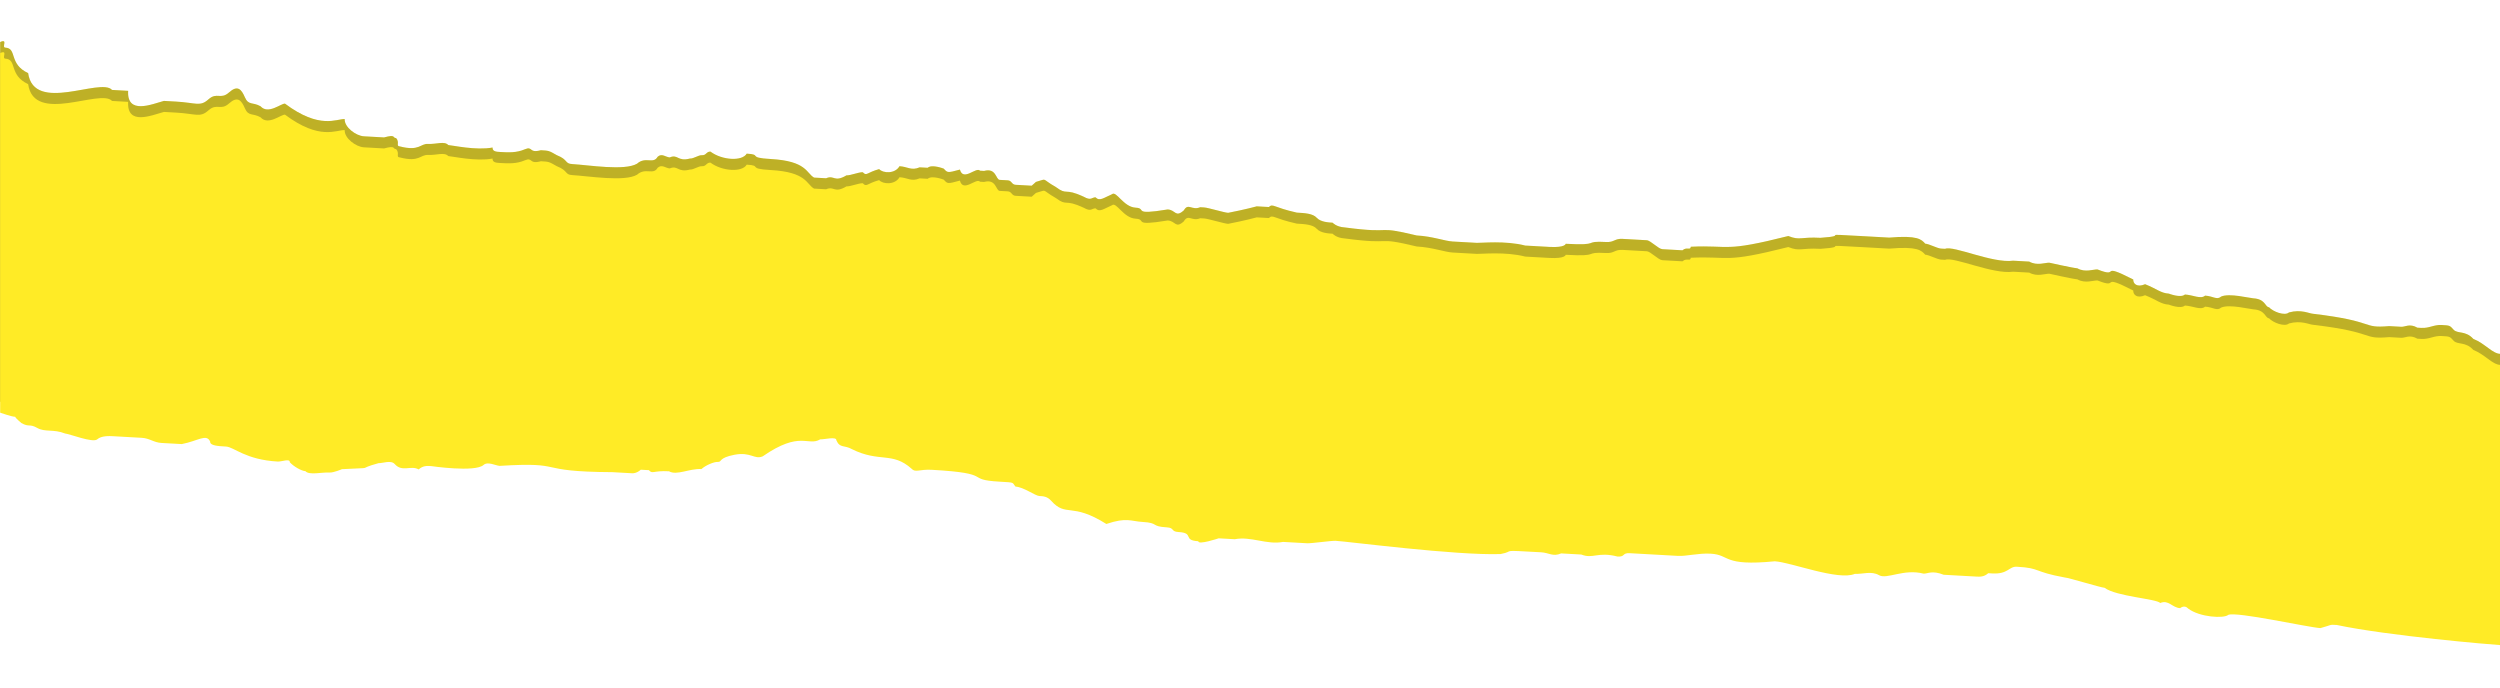 <svg width="1280" height="352" viewBox="0 0 1280 352" fill="none" xmlns="http://www.w3.org/2000/svg">
<g clip-path="url(#clip0)">
<path d="M2.732 24.384C0.67 24.269 4.319 19.686 0.08 21.517L0.08 205.642C5.783 207.621 7.381 207.794 7.764 207.721C7.81 207.974 8.345 208.765 10.93 210.939C14.939 213.23 15.054 211.169 19.062 213.46C23.07 215.752 27.309 213.921 33.379 216.328C35.441 216.443 47.581 221.256 49.758 219.31C51.935 217.364 56.058 217.594 58.12 217.709L62.243 217.939L72.552 218.515C76.676 218.745 78.622 220.921 82.746 221.151L93.055 221.727C101.417 220.126 105.77 216.234 107.602 220.471C107.487 222.533 111.61 222.763 115.734 222.993C119.857 223.223 125.697 229.753 142.191 230.674C144.253 230.789 148.492 228.958 148.376 231.019C150.323 233.195 154.332 235.487 156.393 235.602C158.34 237.778 164.64 236.062 168.764 236.293C170.825 236.408 175.064 234.577 175.064 234.577C193.735 233.551 181.249 234.922 193.85 231.49C195.912 231.605 200.15 229.774 202.097 231.95C205.99 236.303 210.344 232.411 214.352 234.702C216.529 232.756 218.591 232.871 220.653 232.986C220.653 232.986 243.217 236.314 247.57 232.421C249.747 230.475 253.756 232.767 255.817 232.882C291.097 230.716 272.196 235.864 313.546 236.105L323.855 236.68C323.855 236.68 325.917 236.795 328.094 234.849L332.217 235.079C334.164 237.256 334.279 235.194 342.526 235.655C346.534 237.946 352.95 234.169 359.135 234.514C361.312 232.568 365.55 230.737 367.612 230.852C369.674 230.967 367.727 228.791 376.089 227.19C384.451 225.589 386.283 229.827 390.521 227.996C409.883 214.602 413.546 223.078 419.961 219.301C422.023 219.416 428.323 217.7 428.208 219.761C430.04 223.999 432.216 222.053 436.225 224.344C450.312 231.334 456.842 225.495 466.691 234.316C468.637 236.492 470.814 234.546 476.999 234.892C509.987 236.733 493.263 239.935 511.819 240.971C520.066 241.431 518.004 241.316 519.951 243.493C524.074 243.723 530.029 248.191 532.091 248.306C534.153 248.421 536.214 248.536 538.161 250.713C545.948 259.418 548.47 251.288 566.45 262.631C576.989 259.084 578.936 261.26 585.121 261.605C593.368 262.066 589.129 263.897 597.376 264.357C601.5 264.588 599.323 266.534 603.446 266.764C611.693 267.225 605.278 271.002 613.525 271.462C613.41 273.524 623.949 269.976 623.949 269.976L632.196 270.437C640.558 268.836 648.575 273.419 656.937 271.818L669.307 272.509C671.369 272.624 681.793 271.138 683.854 271.253C690.04 271.599 745.477 278.829 768.271 278.034C776.633 276.433 766.324 275.858 789.003 277.124C793.127 277.354 795.073 279.53 799.312 277.699L805.497 278.045L809.621 278.275C815.691 280.681 817.983 276.674 828.176 279.311C832.3 279.541 830.353 277.364 834.477 277.595L853.032 278.631L859.218 278.976C863.341 279.206 869.641 277.49 875.827 277.836C886.135 278.411 881.667 284.365 908.7 281.739C916.946 282.199 941.227 291.826 949.704 288.163C953.828 288.394 958.066 286.562 962.075 288.854C966.083 291.146 974.675 285.422 984.869 288.059C986.931 288.174 989.107 286.228 995.178 288.634L1011.67 289.555C1013.73 289.67 1015.8 289.785 1017.97 287.839L1020.03 287.954C1028.28 288.415 1028.51 284.292 1032.63 284.522C1045 285.213 1040.77 287.044 1057.15 290.026C1059.21 290.141 1075.47 295.185 1077.53 295.3C1083.49 299.768 1104.1 300.919 1106.05 303.095C1110.29 301.264 1112.12 305.502 1116.25 305.732C1116.25 305.732 1118.42 303.786 1120.37 305.963C1126.32 310.43 1138.69 311.121 1140.87 309.175C1145.11 307.344 1181.88 315.6 1188.06 315.945C1194.36 314.229 1192.3 314.114 1196.42 314.344C1223 319.963 1275.95 324.412 1280.08 324.643L1280.08 243.642L1280.08 181.185C1275.95 180.955 1272.4 175.911 1266.33 173.505C1262.44 169.152 1258.2 170.983 1256.25 168.807C1254.31 166.63 1254.31 166.63 1250.18 166.4C1246.06 166.17 1243.88 168.116 1239.76 167.886L1237.7 167.771C1233.69 165.479 1231.51 167.425 1229.45 167.31L1223.26 166.965C1208.72 168.22 1217.19 164.558 1184.32 160.655C1182.26 160.54 1178.25 158.249 1171.95 159.965C1169.77 161.911 1163.7 159.504 1161.76 157.328C1159.7 157.213 1159.93 153.09 1153.74 152.745C1151.68 152.63 1141.49 149.993 1137.25 151.824C1135.07 153.77 1133.12 151.594 1129 151.363C1126.82 153.31 1122.81 151.018 1118.69 150.788C1116.51 152.734 1110.44 150.327 1110.44 150.327C1106.32 150.097 1104.37 147.921 1098.3 145.514C1094.07 147.345 1092.12 145.169 1092.23 143.107C1074.14 133.826 1086.05 142.762 1073.91 137.949C1071.85 137.834 1067.61 139.665 1063.6 137.373C1061.54 137.258 1049.28 134.506 1049.28 134.506C1047.22 134.391 1042.98 136.222 1038.97 133.931L1032.79 133.585L1030.73 133.47C1020.3 134.956 1000.15 125.56 995.907 127.391L993.845 127.276C991.784 127.161 987.775 124.869 985.714 124.754C983.767 122.578 981.82 120.401 967.273 121.657L954.902 120.966C928.1 119.47 948.717 120.621 932.108 121.761C921.799 121.186 921.684 123.247 915.614 120.84C882.051 129.305 886.405 125.413 865.672 126.323C865.557 128.384 863.61 126.208 861.434 128.154L851.125 127.579C849.063 127.464 845.17 123.111 843.108 122.996L830.738 122.305C826.614 122.075 826.499 124.136 822.375 123.906C810.005 123.215 820.199 125.852 801.643 124.816C801.643 124.816 801.528 126.877 793.281 126.417L780.91 125.726C770.717 123.089 758.231 124.46 756.17 124.345L743.799 123.654C739.676 123.424 733.605 121.018 725.358 120.557C702.909 115.168 715.05 119.982 688.362 116.424C684.239 116.194 682.292 114.017 682.292 114.017C680.23 113.902 676.107 113.672 674.16 111.495C672.214 109.319 668.09 109.089 663.967 108.859C651.711 106.107 651.826 104.045 649.649 105.992L643.464 105.646C643.464 105.646 637.164 107.362 628.802 108.963C626.74 108.848 618.608 106.326 616.546 106.211L614.485 106.096C610.246 107.927 608.415 103.689 606.123 107.697C601.769 111.589 601.999 107.467 597.876 107.236C579.09 110.323 587.567 106.661 581.382 106.316C575.196 105.97 571.533 97.495 569.356 99.441C565.118 101.272 562.941 103.218 560.994 101.042C558.933 100.927 558.818 102.988 554.809 100.697C544.731 95.998 546.562 100.236 540.607 95.768C532.59 91.185 536.714 91.415 530.414 93.131L528.237 95.078L526.175 94.963L519.99 94.617C517.928 94.502 518.043 92.441 515.981 92.326L511.858 92.095C509.796 91.98 510.141 85.796 503.841 87.512L501.779 87.397C499.833 85.221 493.187 93.121 491.471 86.822C485.17 88.538 485.17 88.538 483.224 86.361C483.224 86.361 477.153 83.955 474.977 85.901L470.853 85.671C466.615 87.502 464.668 85.325 460.544 85.095C458.253 89.103 452.067 88.757 450.121 86.581C443.82 88.297 443.705 90.358 441.759 88.182C439.697 88.067 435.458 89.898 433.396 89.783C426.981 93.56 427.211 89.437 422.973 91.268L418.849 91.038L416.788 90.923C412.779 88.632 413.124 82.448 394.569 81.412C382.198 80.721 390.56 79.12 382.313 78.66C380.021 82.667 369.713 82.092 363.758 77.624C361.696 77.509 361.581 79.57 359.519 79.455C357.457 79.34 355.28 81.286 353.219 81.171C346.918 82.887 347.149 78.764 342.91 80.595C340.848 80.48 338.902 78.304 336.725 80.25C334.433 84.257 330.54 79.905 326.186 83.797C319.771 87.574 301.33 84.477 293.083 84.017C288.959 83.787 291.136 81.84 285.066 79.434C281.058 77.142 281.058 77.142 276.934 76.912C270.634 78.628 272.926 74.62 268.687 76.451C264.449 78.283 260.325 78.052 256.202 77.822C254.14 77.707 252.078 77.592 252.193 75.531C243.831 77.132 231.576 74.379 229.514 74.264C227.567 72.088 223.329 73.919 219.205 73.689C215.082 73.459 214.852 77.581 204.658 74.945C202.596 74.829 204.773 72.883 202.826 70.707C200.765 70.592 202.941 68.645 196.641 70.361L186.332 69.786C182.209 69.556 176.254 65.088 176.484 60.965C172.361 60.735 163.768 66.458 145.903 53.054C143.841 52.939 137.311 58.778 133.418 54.425C129.409 52.134 127.232 54.08 125.401 49.842C123.569 45.604 121.623 43.428 117.269 47.32C112.915 51.213 111.084 46.975 106.73 50.867C102.376 54.76 100.43 52.583 90.121 52.008L83.936 51.663C77.635 53.379 64.92 58.872 65.61 46.504L57.363 46.044C51.523 39.514 17.385 58.286 14.412 37.442C4.333 32.744 8.917 24.729 2.732 24.384Z" fill="#FFEB26"/>
<path d="M2.732 24.384C0.67 24.269 4.319 19.686 0.08 21.517L0.08 205.643C5.783 207.622 7.381 207.794 7.764 207.722C7.81 207.974 8.345 208.765 10.93 210.939C14.939 213.23 15.054 211.169 19.062 213.461C23.07 215.752 27.309 213.921 33.379 216.328C35.441 216.443 47.581 221.256 49.758 219.31C51.935 217.364 56.058 217.594 58.12 217.709L62.243 217.939L72.552 218.515C76.676 218.745 78.622 220.921 82.746 221.152L93.055 221.727C101.417 220.126 105.77 216.234 107.602 220.472C107.487 222.533 111.61 222.763 115.734 222.993C119.857 223.224 125.697 229.753 142.191 230.674C144.253 230.789 148.492 228.958 148.376 231.019C150.323 233.195 154.332 235.487 156.393 235.602C158.34 237.779 164.64 236.063 168.764 236.293C170.825 236.408 175.064 234.577 175.064 234.577C193.735 233.551 181.249 234.922 193.85 231.49C195.912 231.605 200.15 229.774 202.097 231.95C205.99 236.303 210.344 232.411 214.352 234.702C216.529 232.756 218.591 232.871 220.653 232.986C220.653 232.986 243.217 236.314 247.57 232.422C249.747 230.475 253.756 232.767 255.817 232.882C291.097 230.716 272.196 235.864 313.546 236.105L323.855 236.68C323.855 236.68 325.917 236.796 328.094 234.849L332.217 235.08C334.164 237.256 334.279 235.195 342.526 235.655C346.534 237.947 352.95 234.169 359.135 234.515C361.312 232.568 365.55 230.737 367.612 230.852C369.674 230.968 367.727 228.791 376.089 227.19C384.451 225.589 386.283 229.827 390.521 227.996C409.883 214.603 413.546 223.078 419.961 219.301C422.023 219.416 428.323 217.7 428.208 219.761C430.04 223.999 432.216 222.053 436.225 224.344C450.312 231.334 456.842 225.495 466.691 234.316C468.637 236.493 470.814 234.546 476.999 234.892C509.987 236.733 493.263 239.935 511.819 240.971C520.066 241.432 518.004 241.317 519.951 243.493C524.074 243.723 530.029 248.191 532.091 248.306C534.153 248.421 536.214 248.536 538.161 250.713C545.948 259.419 548.47 251.288 566.45 262.631C576.989 259.084 578.936 261.26 585.121 261.606C593.368 262.066 589.129 263.897 597.376 264.358C601.5 264.588 599.323 266.534 603.446 266.764C611.693 267.225 605.278 271.002 613.525 271.462C613.41 273.524 623.949 269.977 623.949 269.977L632.196 270.437C640.558 268.836 648.575 273.419 656.937 271.818L669.307 272.509C671.369 272.624 681.793 271.138 683.854 271.253C690.04 271.599 745.477 278.829 768.271 278.034C776.633 276.433 766.324 275.858 789.003 277.124C793.127 277.354 795.073 279.531 799.312 277.699L805.497 278.045L809.621 278.275C815.691 280.682 817.983 276.674 828.176 279.311C832.3 279.541 830.353 277.365 834.477 277.595L853.032 278.631L859.218 278.976C863.341 279.206 869.641 277.49 875.827 277.836C886.135 278.411 881.667 284.365 908.7 281.739C916.946 282.199 941.227 291.826 949.704 288.164C953.828 288.394 958.066 286.563 962.075 288.854C966.083 291.146 974.675 285.422 984.869 288.059C986.931 288.174 989.107 286.228 995.178 288.635L1011.67 289.555C1013.73 289.671 1015.8 289.786 1017.97 287.839L1020.03 287.955C1028.28 288.415 1028.51 284.292 1032.63 284.523C1045 285.213 1040.77 287.044 1057.15 290.026C1059.21 290.142 1075.47 295.185 1077.53 295.3C1083.49 299.768 1104.1 300.919 1106.05 303.096C1110.29 301.265 1112.12 305.502 1116.25 305.732C1116.25 305.732 1118.42 303.786 1120.37 305.963C1126.32 310.431 1138.69 311.121 1140.87 309.175C1145.11 307.344 1181.88 315.6 1188.06 315.945C1194.36 314.229 1192.3 314.114 1196.42 314.344C1223 319.963 1275.95 324.413 1280.08 324.643L1280.08 243.643L1280.08 181.185C1275.95 180.955 1272.4 175.912 1266.33 173.505C1262.44 169.152 1258.2 170.983 1256.25 168.807C1254.31 166.63 1254.31 166.63 1250.18 166.4C1246.06 166.17 1243.88 168.116 1239.76 167.886L1237.7 167.771C1233.69 165.479 1231.51 167.425 1229.45 167.31L1223.26 166.965C1208.72 168.221 1217.19 164.558 1184.32 160.655C1182.26 160.54 1178.25 158.249 1171.95 159.965C1169.77 161.911 1163.7 159.504 1161.76 157.328C1159.7 157.213 1159.93 153.09 1153.74 152.745C1151.68 152.63 1141.49 149.993 1137.25 151.824C1135.07 153.77 1133.12 151.594 1129 151.364C1126.82 153.31 1122.81 151.018 1118.69 150.788C1116.51 152.734 1110.44 150.328 1110.44 150.328C1106.32 150.097 1104.37 147.921 1098.3 145.514C1094.07 147.345 1092.12 145.169 1092.23 143.108C1074.14 133.826 1086.05 142.762 1073.91 137.949C1071.85 137.834 1067.61 139.665 1063.6 137.373C1061.54 137.258 1049.28 134.506 1049.28 134.506C1047.22 134.391 1042.98 136.222 1038.97 133.931L1032.79 133.586L1030.73 133.47C1020.3 134.956 1000.15 125.56 995.907 127.391L993.845 127.276C991.784 127.161 987.775 124.869 985.714 124.754C983.767 122.578 981.82 120.401 967.273 121.657L954.902 120.966C928.1 119.47 948.717 120.621 932.108 121.761C921.799 121.186 921.684 123.247 915.614 120.841C882.051 129.305 886.405 125.413 865.672 126.323C865.557 128.385 863.61 126.208 861.434 128.154L851.125 127.579C849.063 127.464 845.17 123.111 843.108 122.996L830.738 122.305C826.614 122.075 826.499 124.136 822.375 123.906C810.005 123.215 820.199 125.852 801.643 124.816C801.643 124.816 801.528 126.878 793.281 126.417L780.91 125.726C770.717 123.09 758.231 124.46 756.17 124.345L743.799 123.655C739.676 123.424 733.605 121.018 725.358 120.557C702.909 115.168 715.05 119.982 688.362 116.424C684.239 116.194 682.292 114.017 682.292 114.017C680.23 113.902 676.107 113.672 674.16 111.496C672.214 109.319 668.09 109.089 663.967 108.859C651.711 106.107 651.826 104.046 649.649 105.992L643.464 105.646C643.464 105.646 637.164 107.362 628.802 108.963C626.74 108.848 618.608 106.326 616.546 106.211L614.485 106.096C610.246 107.927 608.415 103.69 606.123 107.697C601.769 111.59 601.999 107.467 597.876 107.237C579.09 110.323 587.567 106.661 581.382 106.316C575.196 105.971 571.533 97.495 569.356 99.441C565.118 101.272 562.941 103.219 560.994 101.042C558.933 100.927 558.818 102.988 554.809 100.697C544.731 95.999 546.562 100.236 540.607 95.768C532.59 91.185 536.714 91.415 530.414 93.132L528.237 95.078L526.175 94.963L519.99 94.617C517.928 94.502 518.043 92.441 515.981 92.326L511.858 92.096C509.796 91.981 510.141 85.796 503.841 87.513L501.779 87.397C499.833 85.221 493.187 93.121 491.471 86.822C485.17 88.538 485.17 88.538 483.224 86.361C483.224 86.361 477.153 83.955 474.977 85.901L470.853 85.671C466.615 87.502 464.668 85.326 460.544 85.095C458.253 89.103 452.067 88.757 450.121 86.581C443.82 88.297 443.705 90.358 441.759 88.182C439.697 88.067 435.458 89.898 433.396 89.783C426.981 93.56 427.211 89.438 422.973 91.269L418.849 91.038L416.788 90.923C412.779 88.632 413.124 82.448 394.569 81.412C382.198 80.721 390.56 79.12 382.313 78.66C380.021 82.667 369.713 82.092 363.758 77.624C361.696 77.509 361.581 79.57 359.519 79.455C357.457 79.34 355.28 81.286 353.219 81.171C346.918 82.887 347.149 78.764 342.91 80.596C340.848 80.48 338.902 78.304 336.725 80.25C334.433 84.258 330.54 79.905 326.186 83.797C319.771 87.575 301.33 84.477 293.083 84.017C288.959 83.787 291.136 81.841 285.066 79.434C281.058 77.142 281.058 77.142 276.934 76.912C270.634 78.628 272.926 74.621 268.687 76.452C264.449 78.283 260.325 78.052 256.202 77.822C254.14 77.707 252.078 77.592 252.193 75.531C243.831 77.132 231.576 74.38 229.514 74.265C227.567 72.088 223.329 73.919 219.205 73.689C215.082 73.459 214.852 77.582 204.658 74.945C202.596 74.829 204.773 72.883 202.826 70.707C200.765 70.592 202.941 68.646 196.641 70.362L186.332 69.786C182.209 69.556 176.254 65.088 176.484 60.965C172.361 60.735 163.768 66.459 145.903 53.055C143.841 52.94 137.311 58.778 133.418 54.425C129.409 52.134 127.232 54.08 125.401 49.842C123.569 45.605 121.623 43.428 117.269 47.321C112.915 51.213 111.084 46.975 106.73 50.868C102.376 54.76 100.43 52.584 90.121 52.008L83.936 51.663C77.635 53.379 64.92 58.872 65.61 46.504L57.363 46.044C51.523 39.514 17.385 58.286 14.412 37.443C4.333 32.744 8.917 24.729 2.732 24.384Z" fill="#272727" fill-opacity="0.3"/>
<path d="M2.732 30.027C0.67 29.912 4.319 25.329 0.08 27.16L0.08 211.286C5.783 213.265 7.381 213.437 7.764 213.365C7.81 213.617 8.345 214.408 10.93 216.582C14.939 218.874 15.054 216.812 19.062 219.104C23.07 221.395 27.309 219.564 33.379 221.971C35.441 222.086 47.581 226.899 49.758 224.953C51.935 223.007 56.058 223.237 58.12 223.352L62.243 223.582L72.552 224.158C76.676 224.388 78.622 226.564 82.746 226.795L93.055 227.37C101.417 225.769 105.77 221.877 107.602 226.115C107.487 228.176 111.61 228.406 115.734 228.636C119.857 228.867 125.697 235.396 142.191 236.317C144.253 236.432 148.492 234.601 148.376 236.662C150.323 238.839 154.332 241.13 156.393 241.245C158.34 243.422 164.64 241.706 168.764 241.936C170.825 242.051 175.064 240.22 175.064 240.22C193.735 239.194 181.249 240.565 193.85 237.133C195.912 237.248 200.15 235.417 202.097 237.594C205.99 241.946 210.344 238.054 214.352 240.346C216.529 238.399 218.591 238.514 220.653 238.629C220.653 238.629 243.217 241.957 247.57 238.065C249.747 236.118 253.756 238.41 255.817 238.525C291.097 236.359 272.196 241.507 313.546 241.748L323.855 242.324C323.855 242.324 325.917 242.439 328.094 240.492L332.217 240.723C334.164 242.899 334.279 240.838 342.526 241.298C346.534 243.59 352.95 239.812 359.135 240.158C361.312 238.211 365.55 236.38 367.612 236.495C369.674 236.611 367.727 234.434 376.089 232.833C384.451 231.232 386.283 235.47 390.521 233.639C409.883 220.246 413.546 228.721 419.961 224.944C422.023 225.059 428.323 223.343 428.208 225.404C430.04 229.642 432.216 227.696 436.225 229.987C450.312 236.977 456.842 231.138 466.691 239.959C468.637 242.136 470.814 240.19 476.999 240.535C509.987 242.377 493.263 245.578 511.819 246.614C520.066 247.075 518.004 246.96 519.951 249.136C524.074 249.366 530.029 253.834 532.091 253.949C534.153 254.064 536.214 254.18 538.161 256.356C545.948 265.062 548.47 256.932 566.45 268.274C576.989 264.727 578.936 266.903 585.121 267.249C593.368 267.709 589.129 269.54 597.376 270.001C601.5 270.231 599.323 272.177 603.446 272.407C611.693 272.868 605.278 276.645 613.525 277.106C613.41 279.167 623.949 275.62 623.949 275.62L632.196 276.08C640.558 274.479 648.575 279.062 656.937 277.461L669.307 278.152C671.369 278.267 681.793 276.781 683.854 276.897C690.04 277.242 745.477 284.472 768.271 283.677C776.633 282.076 766.324 281.501 789.003 282.767C793.127 282.997 795.073 285.174 799.312 283.342L805.497 283.688L809.621 283.918C815.691 286.325 817.983 282.317 828.176 284.954C832.3 285.184 830.353 283.008 834.477 283.238L853.032 284.274L859.218 284.619C863.341 284.849 869.641 283.133 875.827 283.479C886.135 284.054 881.667 290.008 908.7 287.382C916.946 287.842 941.227 297.469 949.704 293.807C953.828 294.037 958.066 292.206 962.075 294.497C966.083 296.789 974.675 291.065 984.869 293.702C986.931 293.817 989.107 291.871 995.178 294.278L1011.67 295.198C1013.73 295.314 1015.8 295.429 1017.97 293.482L1020.03 293.598C1028.28 294.058 1028.51 289.935 1032.63 290.166C1045 290.856 1040.77 292.687 1057.15 295.67C1059.21 295.785 1075.47 300.828 1077.53 300.943C1083.49 305.411 1104.1 306.562 1106.05 308.739C1110.29 306.908 1112.12 311.145 1116.25 311.376C1116.25 311.376 1118.42 309.429 1120.37 311.606C1126.32 316.074 1138.69 316.764 1140.87 314.818C1145.11 312.987 1181.88 321.243 1188.06 321.588C1194.36 319.872 1192.3 319.757 1196.42 319.987C1223 325.606 1275.95 330.056 1280.08 330.286L1280.08 249.286L1280.08 186.828C1275.95 186.598 1272.4 181.555 1266.33 179.148C1262.44 174.795 1258.2 176.626 1256.25 174.45C1254.31 172.273 1254.31 172.273 1250.18 172.043C1246.06 171.813 1243.88 173.759 1239.76 173.529L1237.7 173.414C1233.69 171.122 1231.51 173.069 1229.45 172.953L1223.26 172.608C1208.72 173.864 1217.19 170.201 1184.32 166.298C1182.26 166.183 1178.25 163.892 1171.95 165.608C1169.77 167.554 1163.7 165.147 1161.76 162.971C1159.7 162.856 1159.93 158.733 1153.74 158.388C1151.68 158.273 1141.49 155.636 1137.25 157.467C1135.07 159.413 1133.12 157.237 1129 157.007C1126.82 158.953 1122.81 156.661 1118.69 156.431C1116.51 158.377 1110.44 155.971 1110.44 155.971C1106.32 155.74 1104.37 153.564 1098.3 151.157C1094.07 152.988 1092.12 150.812 1092.23 148.751C1074.14 139.469 1086.05 148.405 1073.91 143.592C1071.85 143.477 1067.61 145.308 1063.6 143.017C1061.54 142.901 1049.28 140.149 1049.28 140.149C1047.22 140.034 1042.98 141.865 1038.97 139.574L1032.79 139.229L1030.73 139.114C1020.3 140.599 1000.15 131.203 995.907 133.034L993.845 132.919C991.784 132.804 987.775 130.512 985.714 130.397C983.767 128.221 981.82 126.044 967.273 127.3L954.902 126.609C928.1 125.113 948.717 126.264 932.108 127.404C921.799 126.829 921.684 128.89 915.614 126.484C882.051 134.948 886.405 131.056 865.672 131.966C865.557 134.028 863.61 131.851 861.434 133.797L851.125 133.222C849.063 133.107 845.17 128.754 843.108 128.639L830.738 127.948C826.614 127.718 826.499 129.779 822.375 129.549C810.005 128.858 820.199 131.495 801.643 130.459C801.643 130.459 801.528 132.521 793.281 132.06L780.91 131.37C770.717 128.733 758.231 130.103 756.17 129.988L743.799 129.298C739.676 129.067 733.605 126.661 725.358 126.2C702.909 120.812 715.05 125.625 688.362 122.067C684.239 121.837 682.292 119.66 682.292 119.66C680.23 119.545 676.107 119.315 674.16 117.139C672.214 114.962 668.09 114.732 663.967 114.502C651.711 111.75 651.826 109.689 649.649 111.635L643.464 111.289C643.464 111.289 637.164 113.005 628.802 114.606C626.74 114.491 618.608 111.969 616.546 111.854L614.485 111.739C610.246 113.57 608.415 109.333 606.123 113.34C601.769 117.233 601.999 113.11 597.876 112.88C579.09 115.966 587.567 112.304 581.382 111.959C575.196 111.614 571.533 103.138 569.356 105.084C565.118 106.915 562.941 108.862 560.994 106.685C558.933 106.57 558.818 108.631 554.809 106.34C544.731 101.642 546.562 105.879 540.607 101.411C532.59 96.828 536.714 97.059 530.414 98.775L528.237 100.721L526.175 100.606L519.99 100.26C517.928 100.145 518.043 98.084 515.981 97.969L511.858 97.739C509.796 97.624 510.141 91.44 503.841 93.156L501.779 93.04C499.833 90.864 493.187 98.764 491.471 92.465C485.17 94.181 485.17 94.181 483.224 92.004C483.224 92.004 477.153 89.598 474.977 91.544L470.853 91.314C466.615 93.145 464.668 90.969 460.544 90.738C458.253 94.746 452.067 94.401 450.121 92.224C443.82 93.94 443.705 96.001 441.759 93.825C439.697 93.71 435.458 95.541 433.396 95.426C426.981 99.203 427.211 95.081 422.973 96.912L418.849 96.681L416.788 96.566C412.779 94.275 413.124 88.091 394.569 87.055C382.198 86.364 390.56 84.763 382.313 84.303C380.021 88.311 369.713 87.735 363.758 83.267C361.696 83.152 361.581 85.213 359.519 85.098C357.457 84.983 355.28 86.929 353.219 86.814C346.918 88.53 347.149 84.407 342.91 86.239C340.848 86.124 338.902 83.947 336.725 85.893C334.433 89.901 330.54 85.548 326.186 89.44C319.771 93.218 301.33 90.12 293.083 89.66C288.959 89.43 291.136 87.484 285.066 85.077C281.058 82.785 281.058 82.785 276.934 82.555C270.634 84.271 272.926 80.264 268.687 82.095C264.449 83.926 260.325 83.696 256.202 83.465C254.14 83.35 252.078 83.235 252.193 81.174C243.831 82.775 231.576 80.023 229.514 79.908C227.567 77.731 223.329 79.562 219.205 79.332C215.082 79.102 214.852 83.225 204.658 80.588C202.596 80.473 204.773 78.526 202.826 76.35C200.765 76.235 202.941 74.289 196.641 76.005L186.332 75.429C182.209 75.199 176.254 70.731 176.484 66.608C172.361 66.378 163.768 72.102 145.903 58.698C143.841 58.583 137.311 64.421 133.418 60.068C129.409 57.777 127.232 59.723 125.401 55.485C123.569 51.248 121.623 49.071 117.269 52.964C112.915 56.856 111.084 52.618 106.73 56.511C102.376 60.403 100.43 58.227 90.121 57.651L83.936 57.306C77.635 59.022 64.92 64.515 65.61 52.147L57.363 51.687C51.523 45.157 17.385 63.929 14.412 43.086C4.333 38.387 8.917 30.372 2.732 30.027Z" fill="#FFEB26"/>
</g>
<defs>
<clipPath id="clip0">
<rect width="1280" height="352" fill="white" transform="matrix(-1 0 0 1 1280 0)"/>
</clipPath>
</defs>
</svg>
